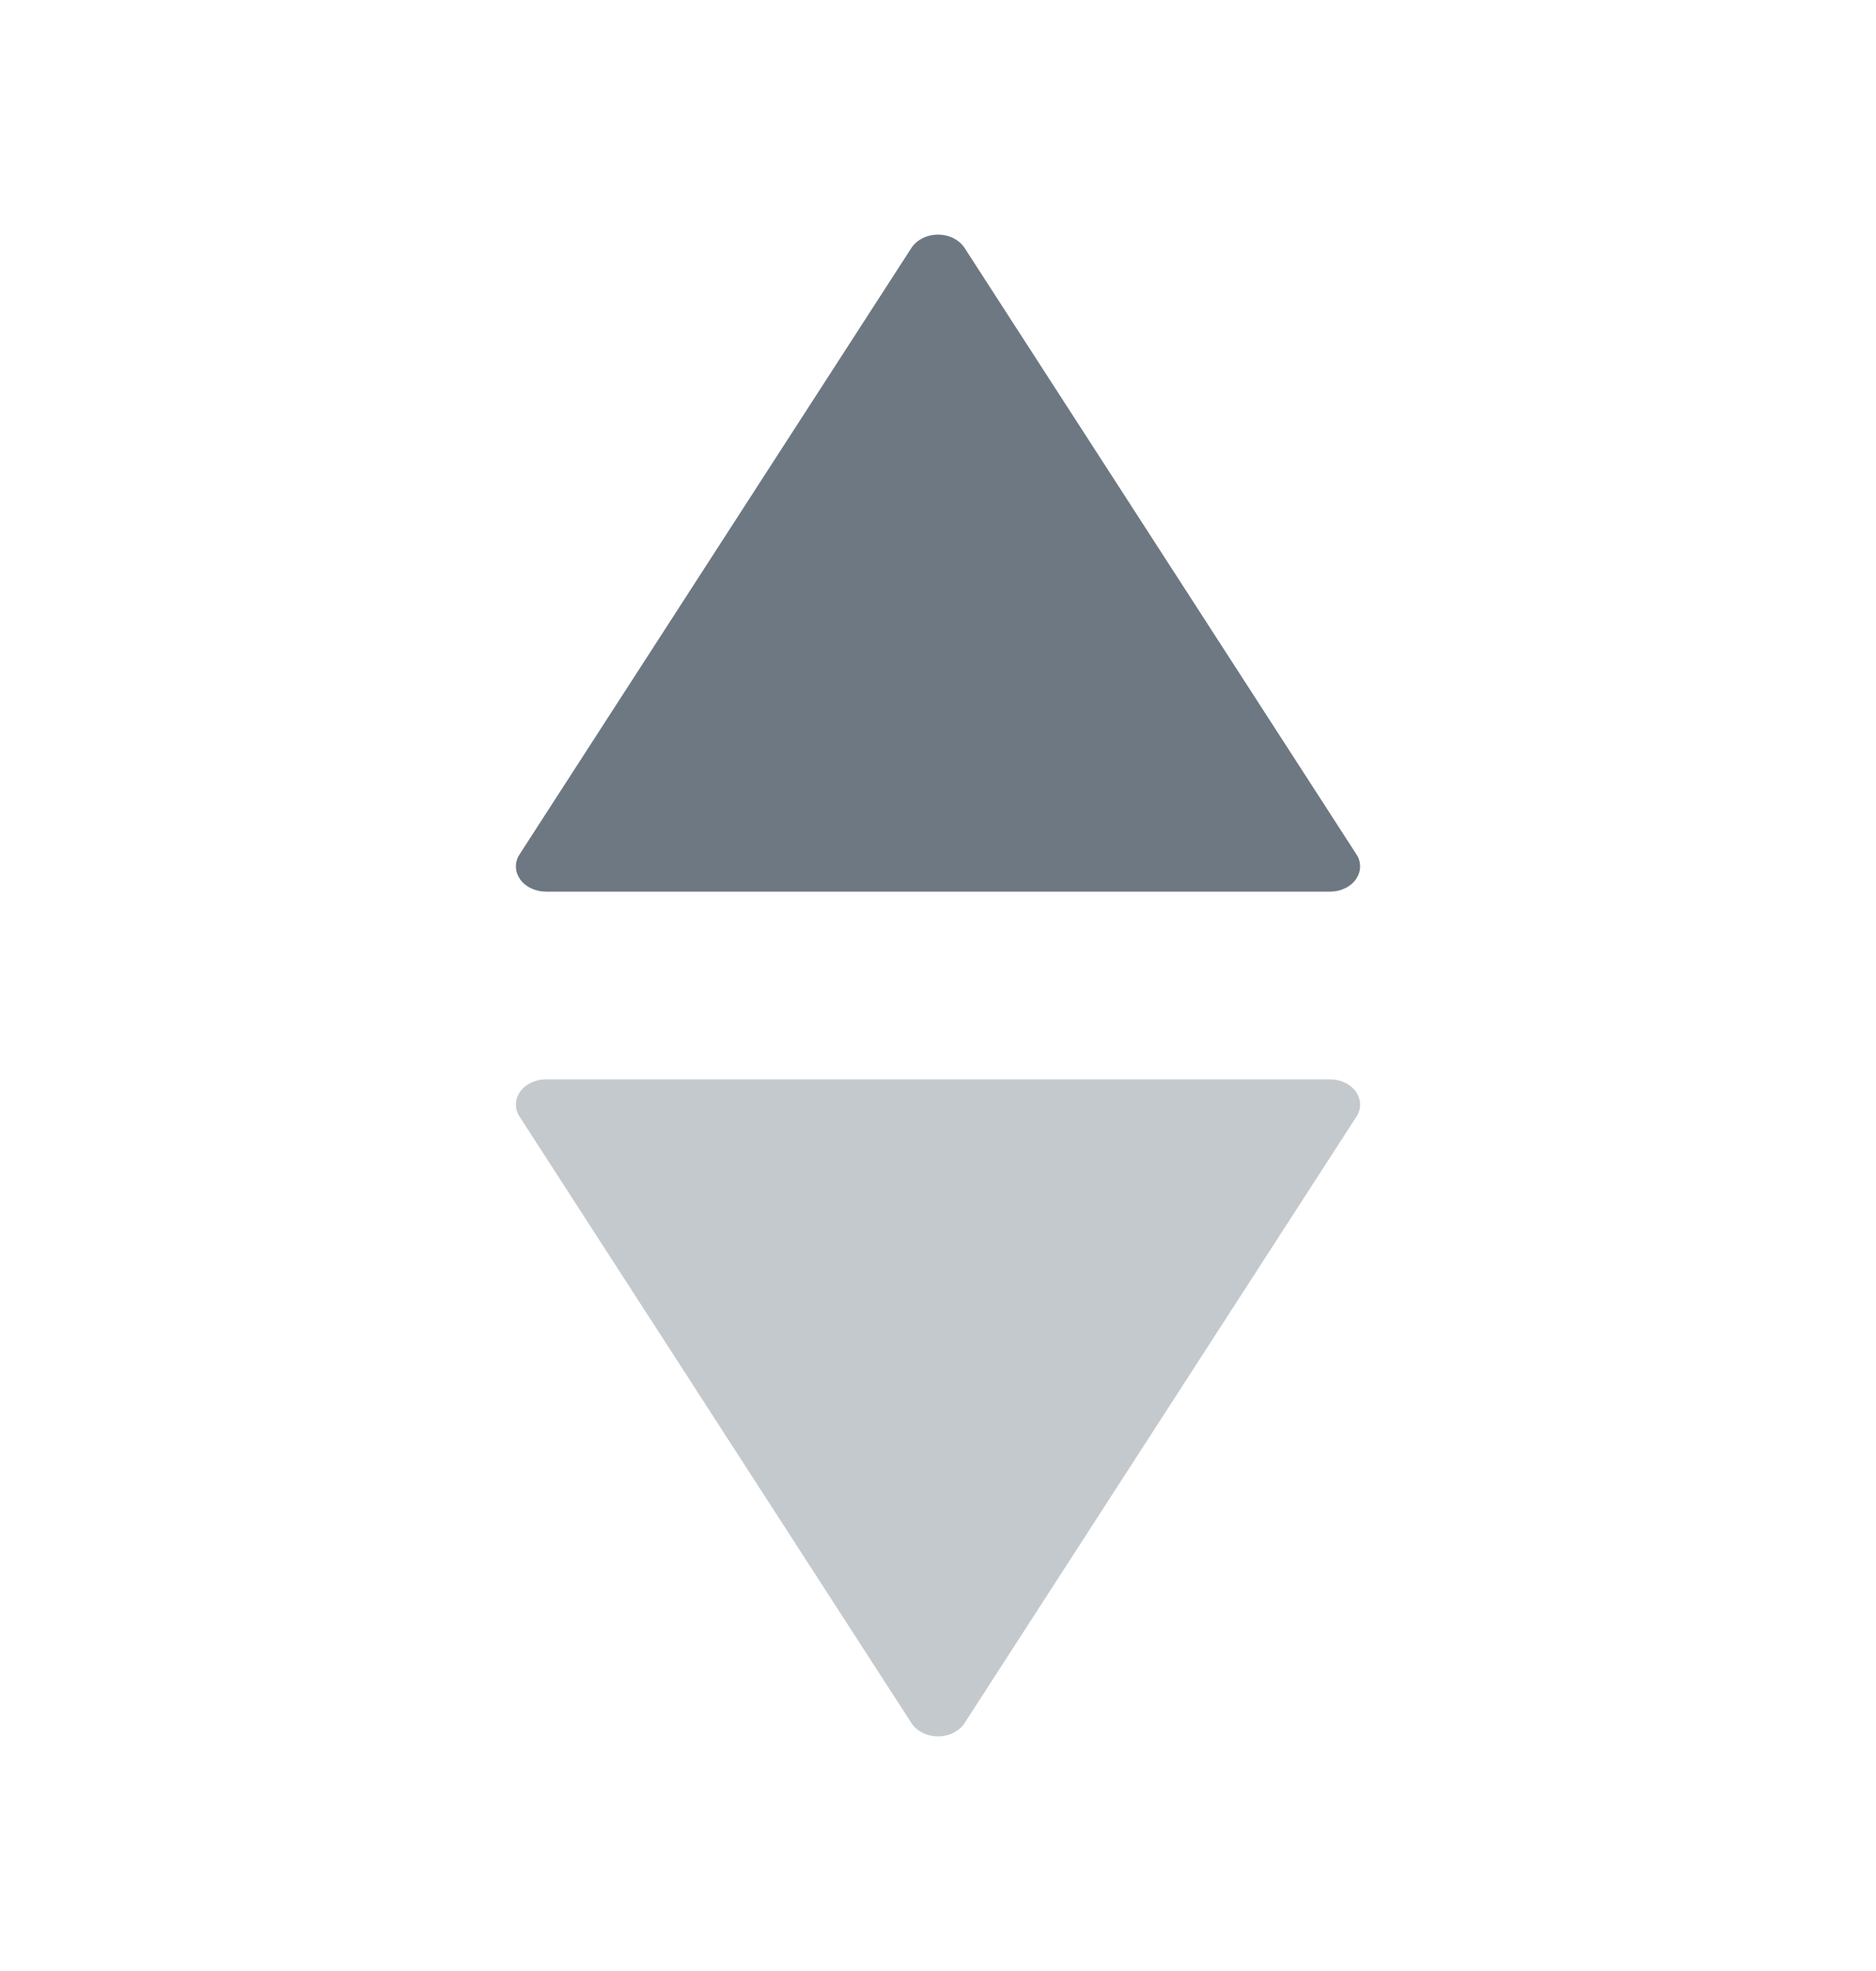 <svg width="20" height="21" viewBox="0 0 20 21" fill="none" xmlns="http://www.w3.org/2000/svg">
<mask id="mask0_2617_8354" style="mask-type:alpha" maskUnits="userSpaceOnUse" x="0" y="0" width="20" height="21">
<rect y="0.5" width="20" height="20" fill="#FF0000"/>
</mask>
<g mask="url(#mask0_2617_8354)">
<path d="M14.179 9.5H5.821C5.766 9.5 5.711 9.488 5.663 9.465C5.614 9.442 5.574 9.409 5.545 9.369C5.517 9.328 5.501 9.283 5.5 9.236C5.499 9.19 5.512 9.144 5.539 9.103L9.717 2.641C9.745 2.598 9.786 2.563 9.835 2.538C9.885 2.513 9.942 2.5 10 2.5C10.058 2.5 10.115 2.513 10.165 2.538C10.214 2.563 10.255 2.598 10.283 2.641L14.461 9.103C14.488 9.144 14.501 9.19 14.5 9.236C14.499 9.283 14.483 9.328 14.455 9.369C14.426 9.409 14.386 9.442 14.337 9.465C14.289 9.488 14.234 9.5 14.179 9.5Z" fill="#6D7882"/>
<path d="M14.179 11.5H5.821C5.766 11.5 5.711 11.512 5.663 11.535C5.614 11.558 5.574 11.591 5.545 11.631C5.517 11.671 5.501 11.717 5.5 11.764C5.499 11.81 5.512 11.856 5.539 11.897L9.717 18.359C9.745 18.402 9.786 18.437 9.835 18.462C9.885 18.487 9.942 18.5 10 18.5C10.058 18.5 10.115 18.487 10.165 18.462C10.214 18.437 10.255 18.402 10.283 18.359L14.461 11.897C14.488 11.856 14.501 11.81 14.5 11.764C14.499 11.717 14.483 11.671 14.455 11.631C14.426 11.591 14.386 11.558 14.337 11.535C14.289 11.512 14.234 11.5 14.179 11.5Z" fill="#6D7882" fill-opacity="0.4"/>
</g>
</svg>
